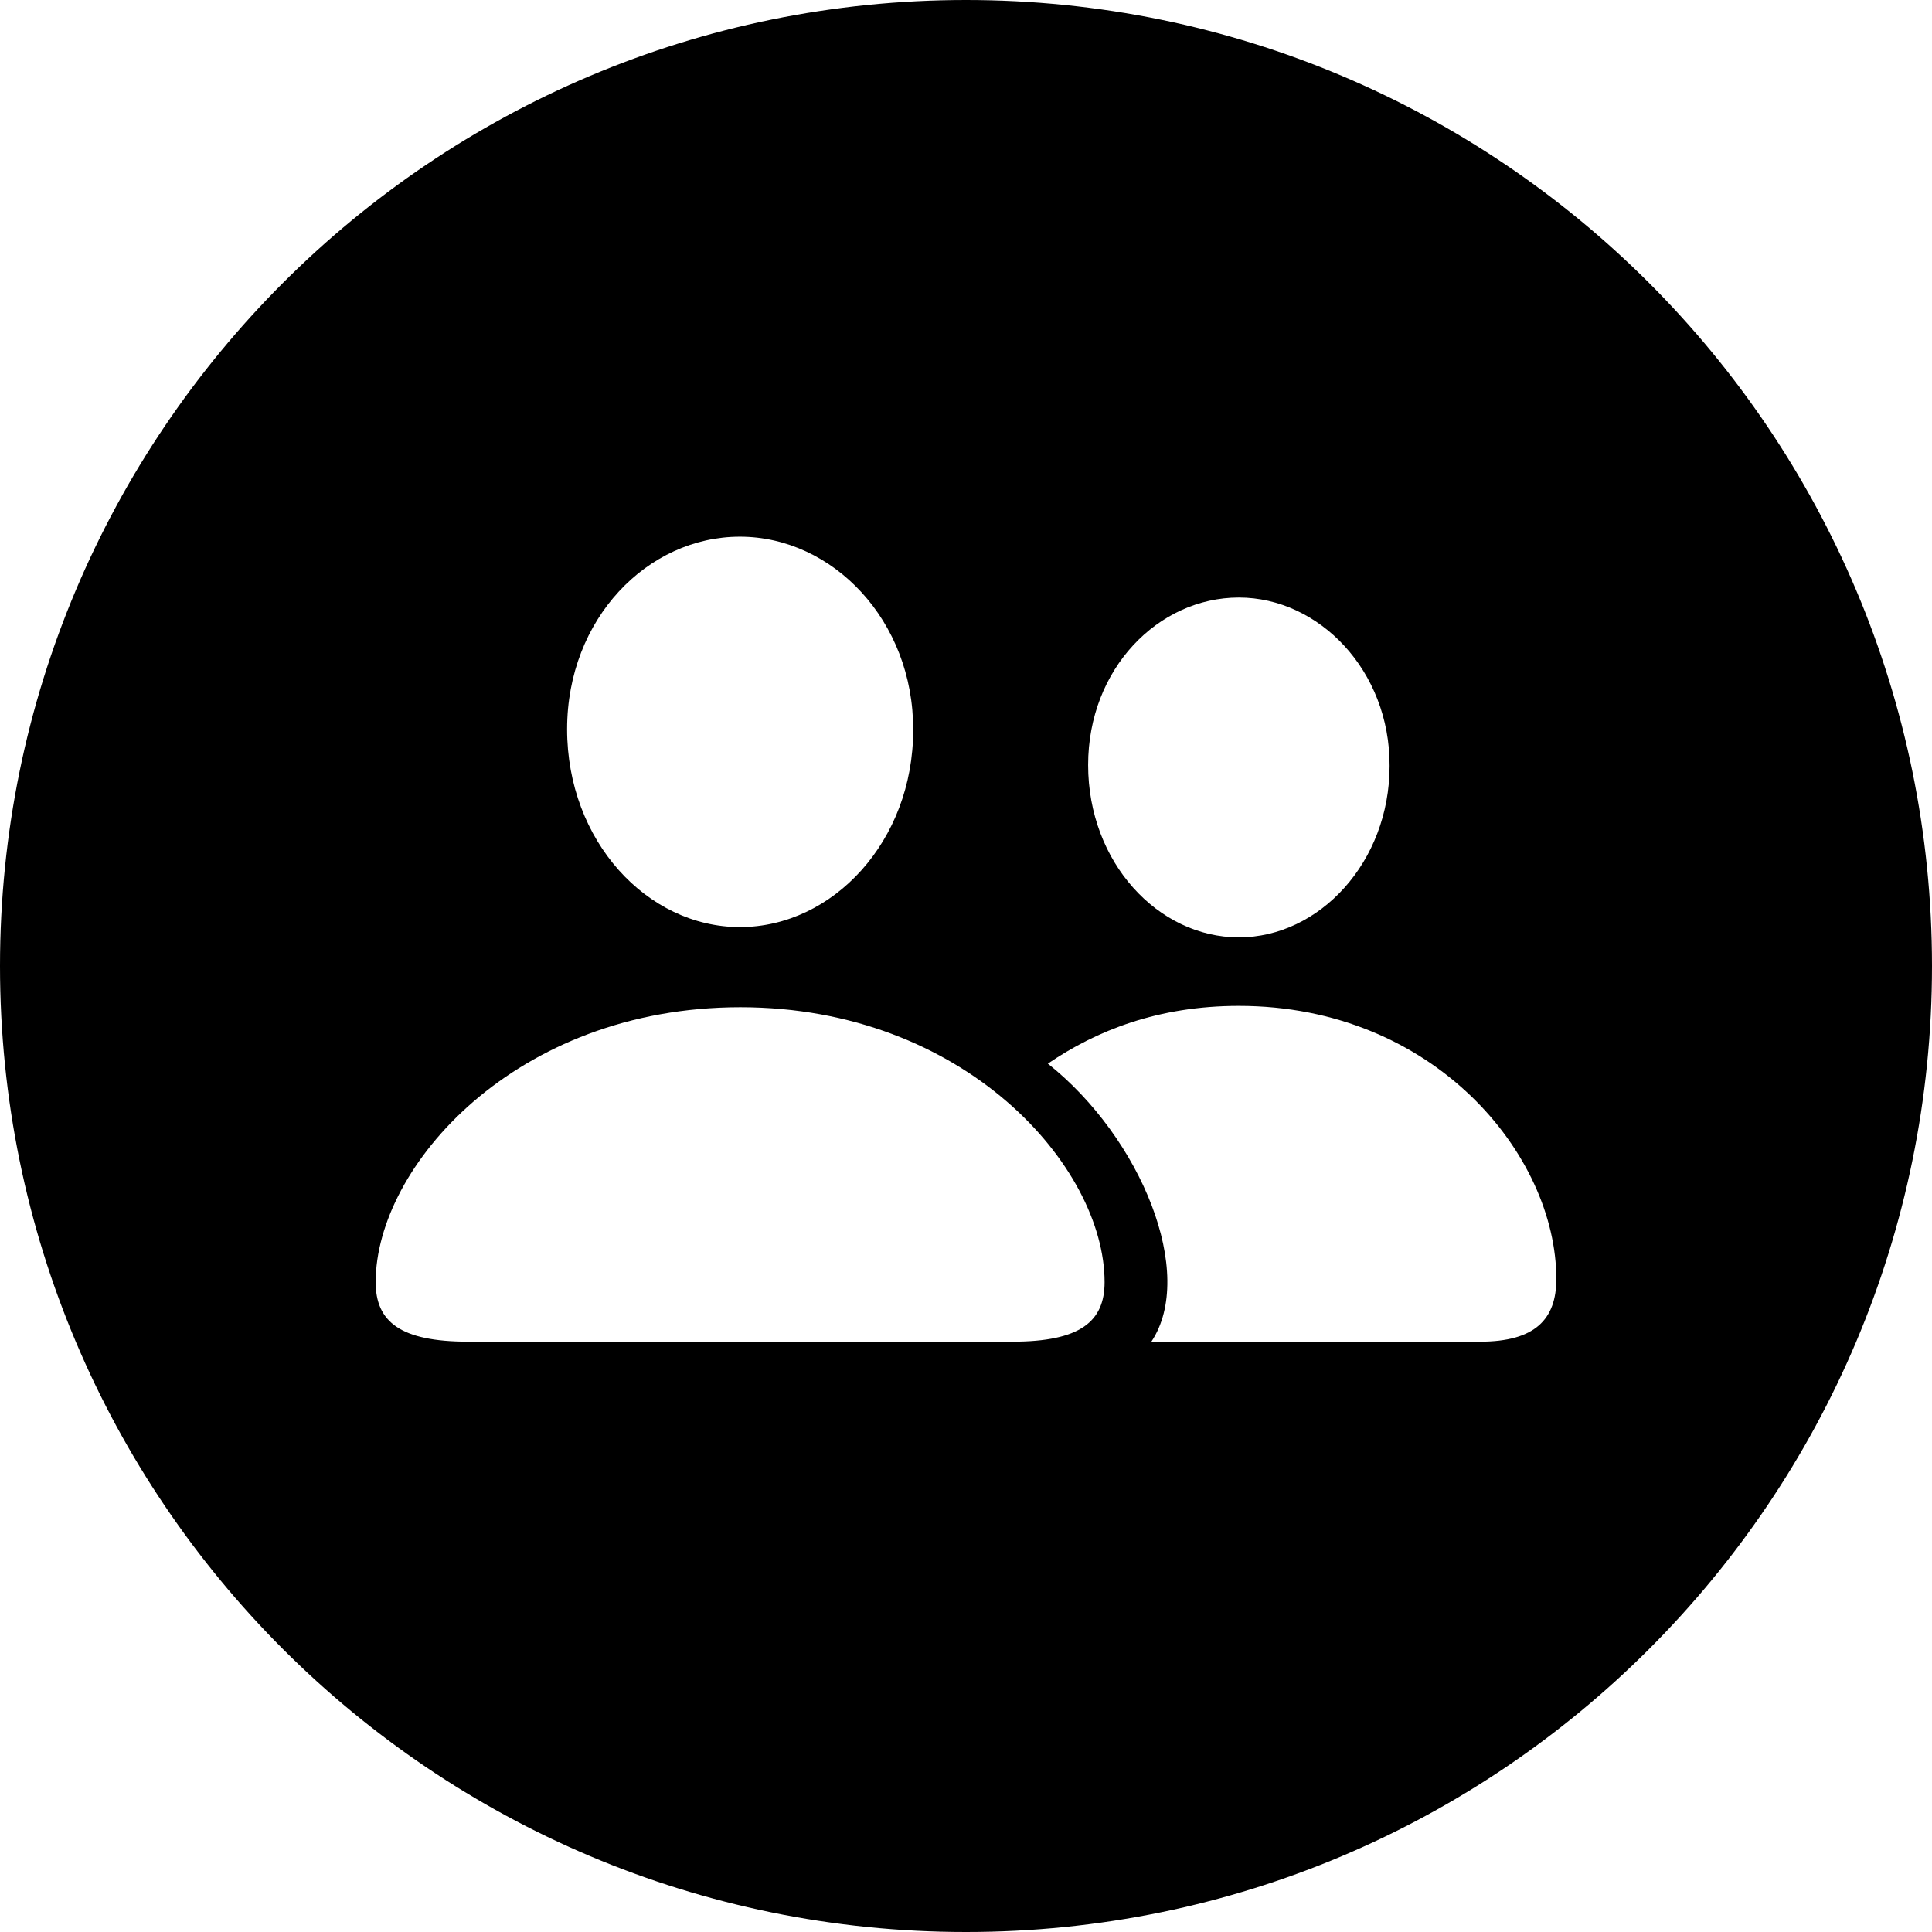 <?xml version="1.0" encoding="UTF-8"?>
<svg width="56px" height="56px" viewBox="0 0 56 56" version="1.1" xmlns="http://www.w3.org/2000/svg" xmlns:xlink="http://www.w3.org/1999/xlink">
    <title>icon/iOS/56dp/group-public</title>
    <g id="icon/iOS/56dp/group-public" stroke="none" stroke-width="1" fill="none" fill-rule="evenodd">
        <path d="M28,0 C43.464,0 56,12.536 56,28 C56,43.464 43.464,56 28,56 C12.536,56 0,43.464 0,28 C0,12.536 12.536,0 28,0 Z M35.909,29.156 C33.574,29.156 31.779,29.87 30.373,30.83 C33.084,32.984 34.679,36.929 33.373,38.889 L33.373,38.889 L42.902,38.889 C44.496,38.889 45.111,38.24 45.111,37.072 C45.111,33.477 41.571,29.156 35.909,29.156 Z M21.46,29.195 C14.944,29.195 10.889,33.815 10.889,37.163 C10.889,38.305 11.592,38.889 13.576,38.889 L13.576,38.889 L29.343,38.889 C31.314,38.889 32.017,38.305 32.017,37.163 C32.017,33.815 27.962,29.195 21.46,29.195 Z M35.909,17.32 C33.574,17.32 31.54,19.384 31.54,22.174 C31.54,24.99 33.561,27.17 35.909,27.17 C38.244,27.17 40.278,24.99 40.278,22.2 C40.29,19.436 38.232,17.32 35.909,17.32 Z M21.447,15.556 C18.773,15.556 16.438,17.93 16.438,21.136 C16.438,24.38 18.76,26.872 21.447,26.872 C24.146,26.872 26.469,24.38 26.469,21.162 C26.481,17.982 24.133,15.556 21.447,15.556 Z" id="xabber:group-public" fill="#000000" fill-rule="nonzero"></path>
    </g>
</svg>